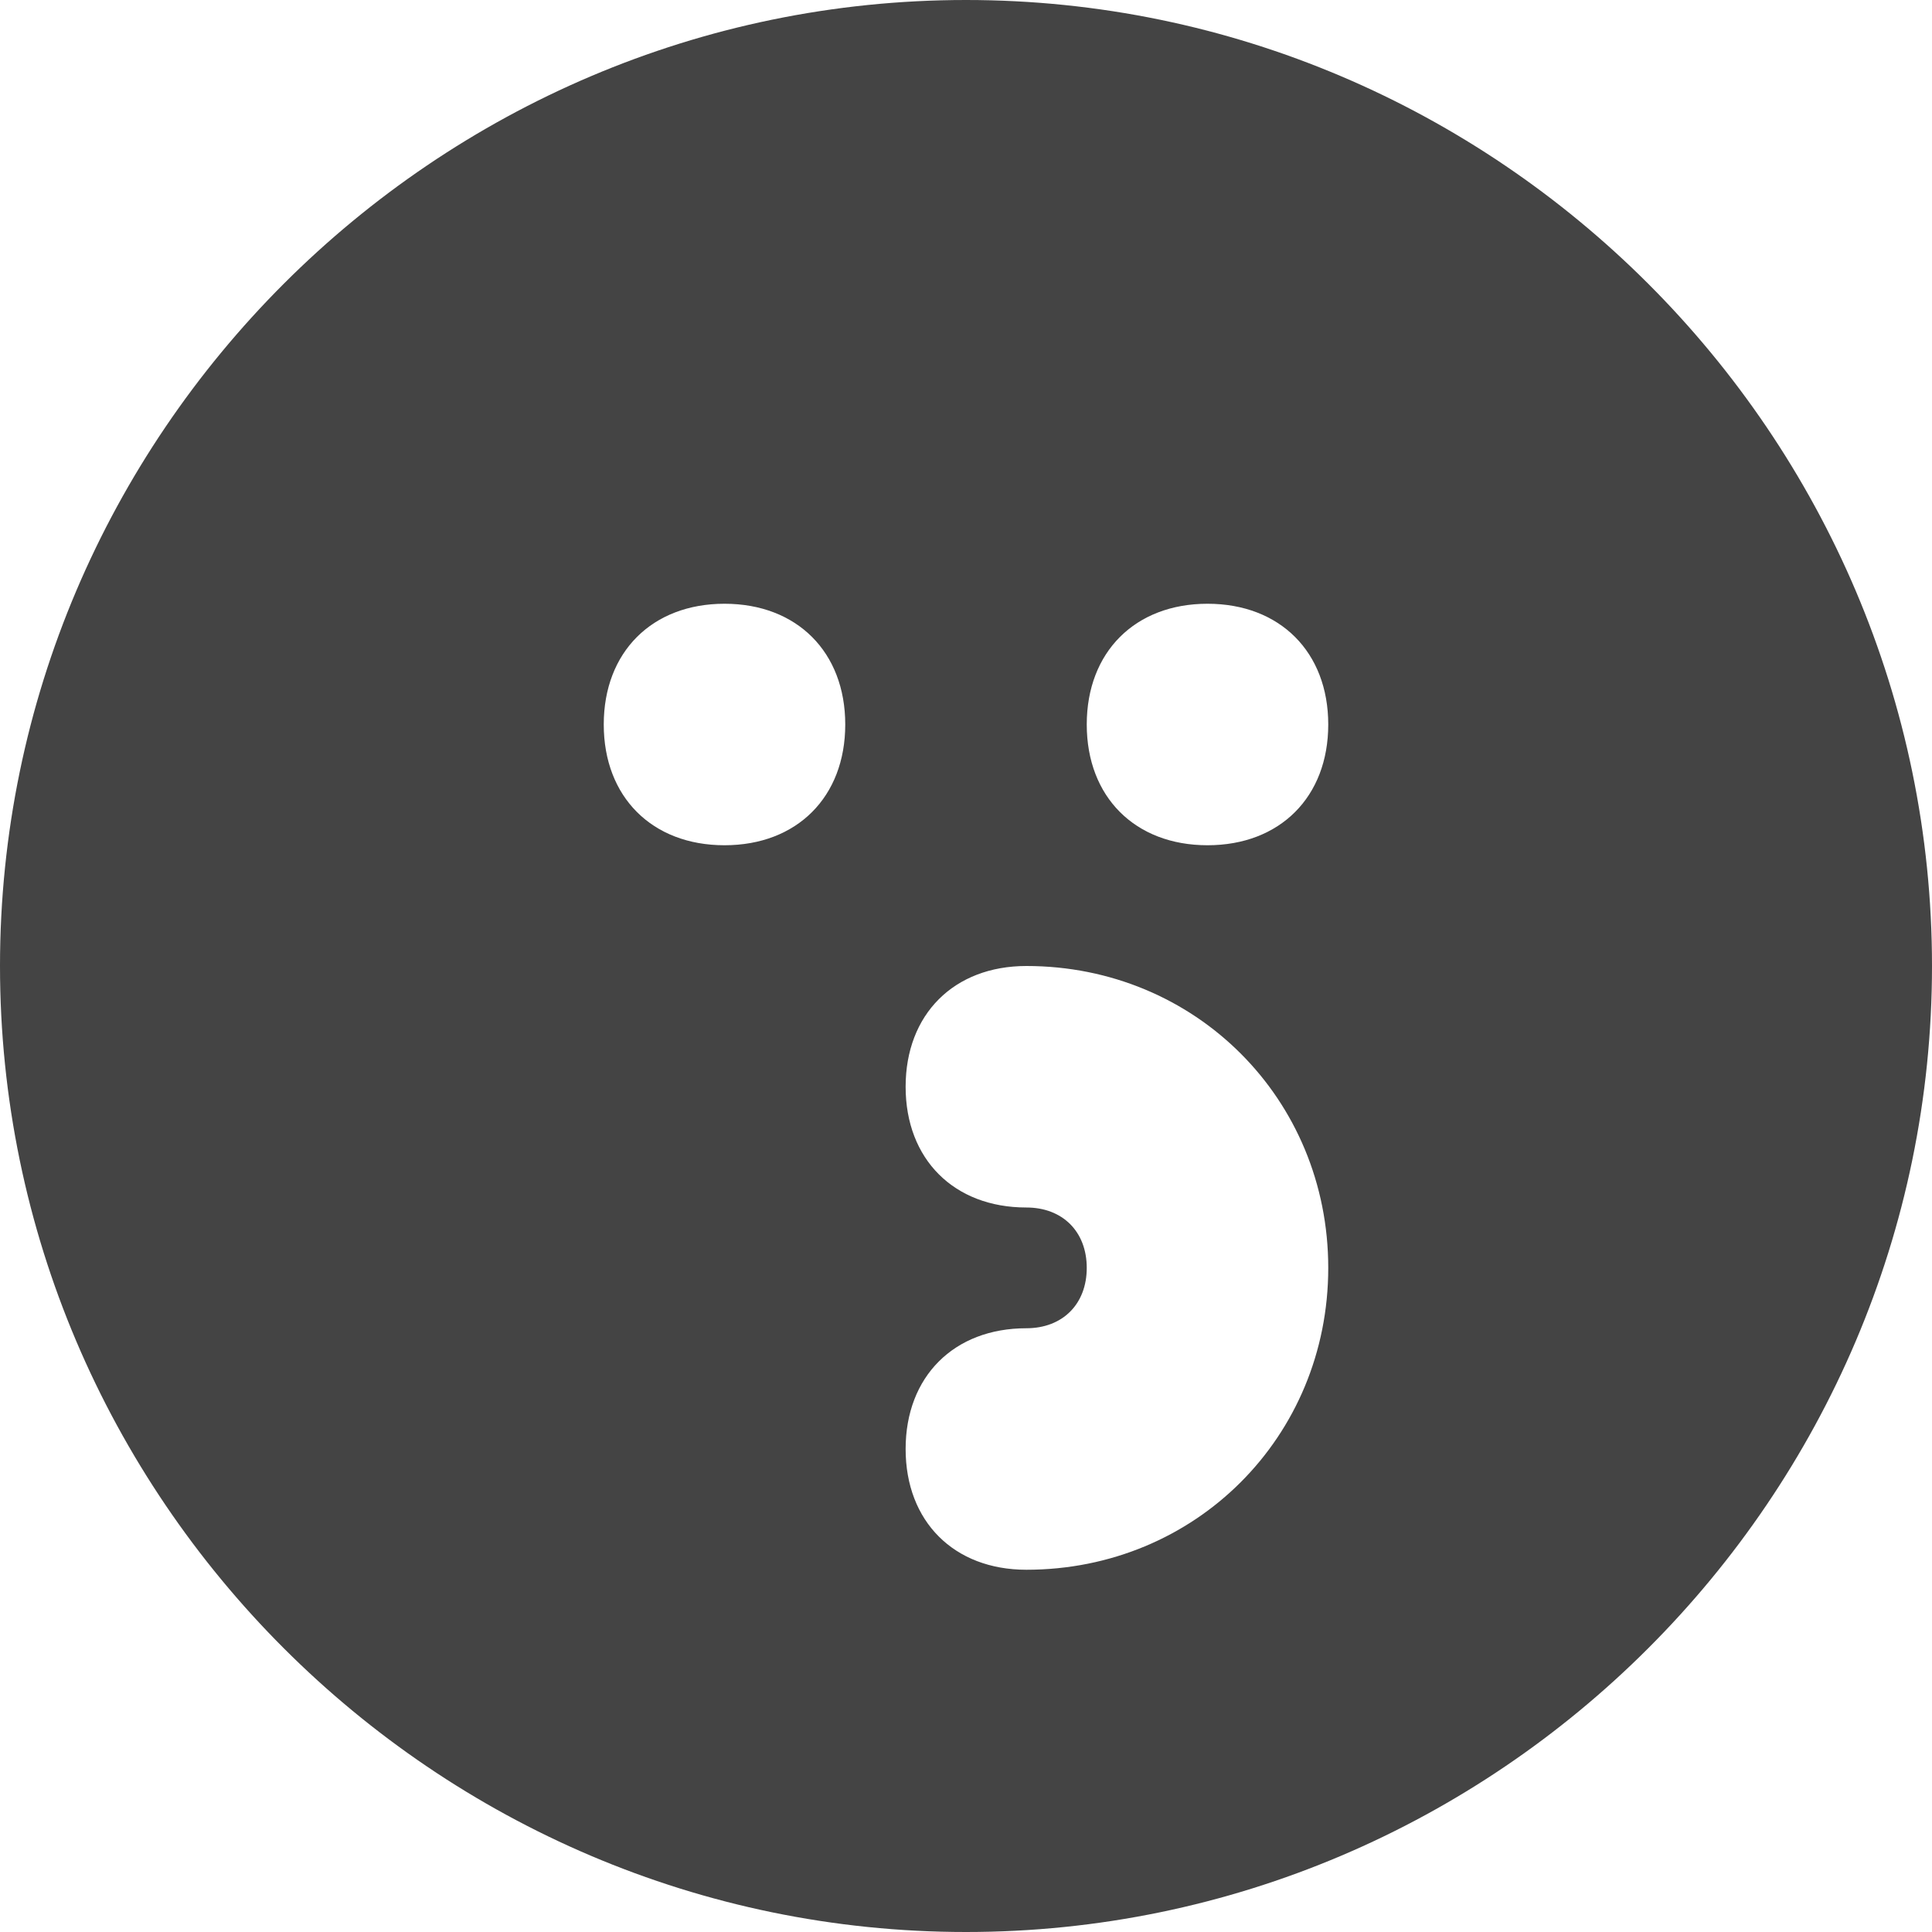 <?xml version="1.0" encoding="utf-8"?>
<!-- Generator: Adobe Illustrator 19.0.1, SVG Export Plug-In . SVG Version: 6.00 Build 0)  -->
<!DOCTYPE svg PUBLIC "-//W3C//DTD SVG 1.1//EN" "http://www.w3.org/Graphics/SVG/1.1/DTD/svg11.dtd">
<svg version="1.1" id="Layer_1" xmlns="http://www.w3.org/2000/svg" xmlns:xlink="http://www.w3.org/1999/xlink" x="0px" y="0px"
	 width="16px" height="16px" viewBox="0 0 16 16" enable-background="new 0 0 16 16" xml:space="preserve">
<path fill="#444444" d="M8,0C3.6,0,0,3.6,0,8s3.6,8,8,8s8-3.6,8-8S12.4,0,8,0z M6,7C5.4,7,5,6.6,5,6s0.4-1,1-1s1,0.4,1,1S6.6,7,6,7z
	 M8.5,13c-0.6,0-1-0.4-1-1s0.4-1,1-1C8.8,11,9,10.8,9,10.5S8.8,10,8.5,10c-0.6,0-1-0.4-1-1s0.4-1,1-1C9.9,8,11,9.1,11,10.5
	S9.9,13,8.5,13z M10,7C9.4,7,9,6.6,9,6s0.4-1,1-1s1,0.4,1,1S10.6,7,10,7z"/>
</svg>
